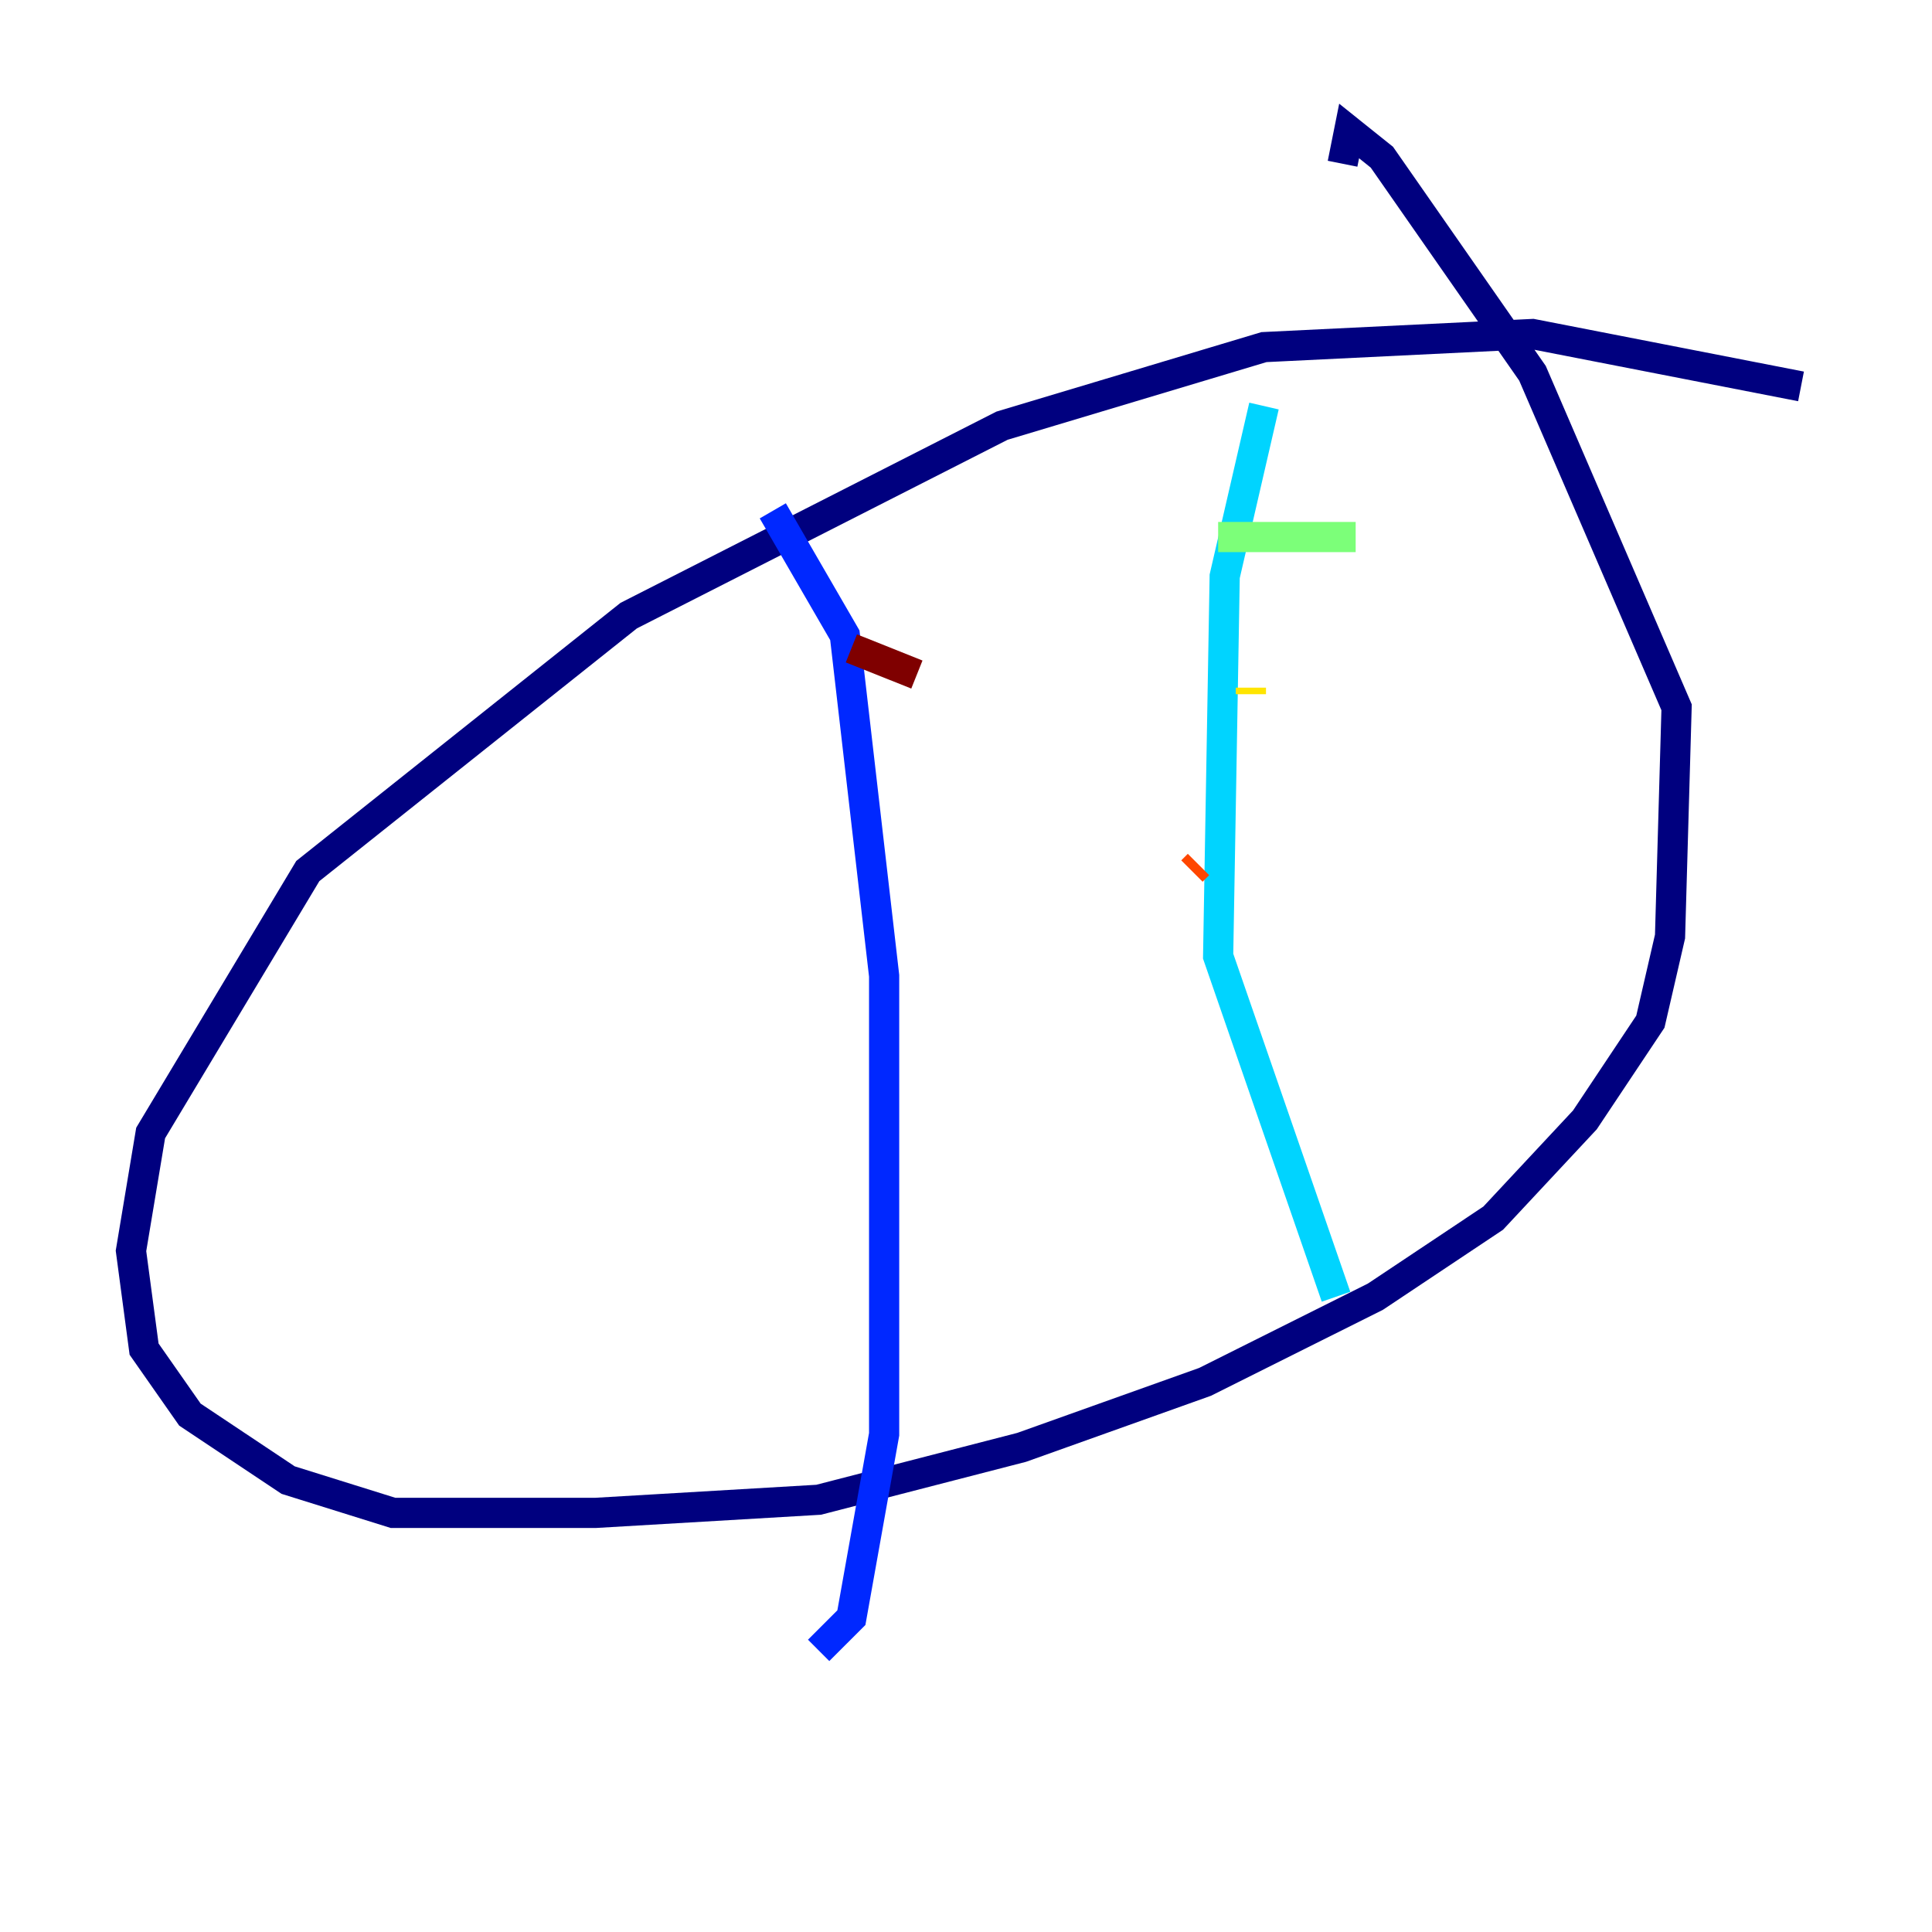 <?xml version="1.0" encoding="utf-8" ?>
<svg baseProfile="tiny" height="128" version="1.2" viewBox="0,0,128,128" width="128" xmlns="http://www.w3.org/2000/svg" xmlns:ev="http://www.w3.org/2001/xml-events" xmlns:xlink="http://www.w3.org/1999/xlink"><defs /><polyline fill="none" points="119.322,25.6 101.532,22.129 83.742,22.997 66.386,28.203 41.654,40.786 20.393,57.709 9.98,75.064 8.678,82.875 9.546,89.383 12.583,93.722 19.091,98.061 26.034,100.231 39.485,100.231 54.237,99.363 67.688,95.891 79.837,91.552 91.119,85.912 98.929,80.705 105.003,74.197 109.342,67.688 110.644,62.047 111.078,46.861 101.532,24.732 91.552,10.414 89.383,8.678 88.949,10.848" stroke="#00007f" stroke-width="2" /><polyline fill="none" points="51.2,33.844 55.973,42.088 58.576,64.651 58.576,95.024 56.407,107.173 54.237,109.342" stroke="#0028ff" stroke-width="2" /><polyline fill="none" points="83.742,26.902 81.139,38.183 80.705,63.349 88.515,85.912" stroke="#00d4ff" stroke-width="2" /><polyline fill="none" points="80.705,35.58 89.817,35.58" stroke="#7cff79" stroke-width="2" /><polyline fill="none" points="82.875,45.559 82.875,45.993" stroke="#ffe500" stroke-width="2" /><polyline fill="none" points="78.969,57.709 79.403,57.275" stroke="#ff4600" stroke-width="2" /><polyline fill="none" points="56.407,42.956 60.746,44.691" stroke="#7f0000" stroke-width="2" /></svg>